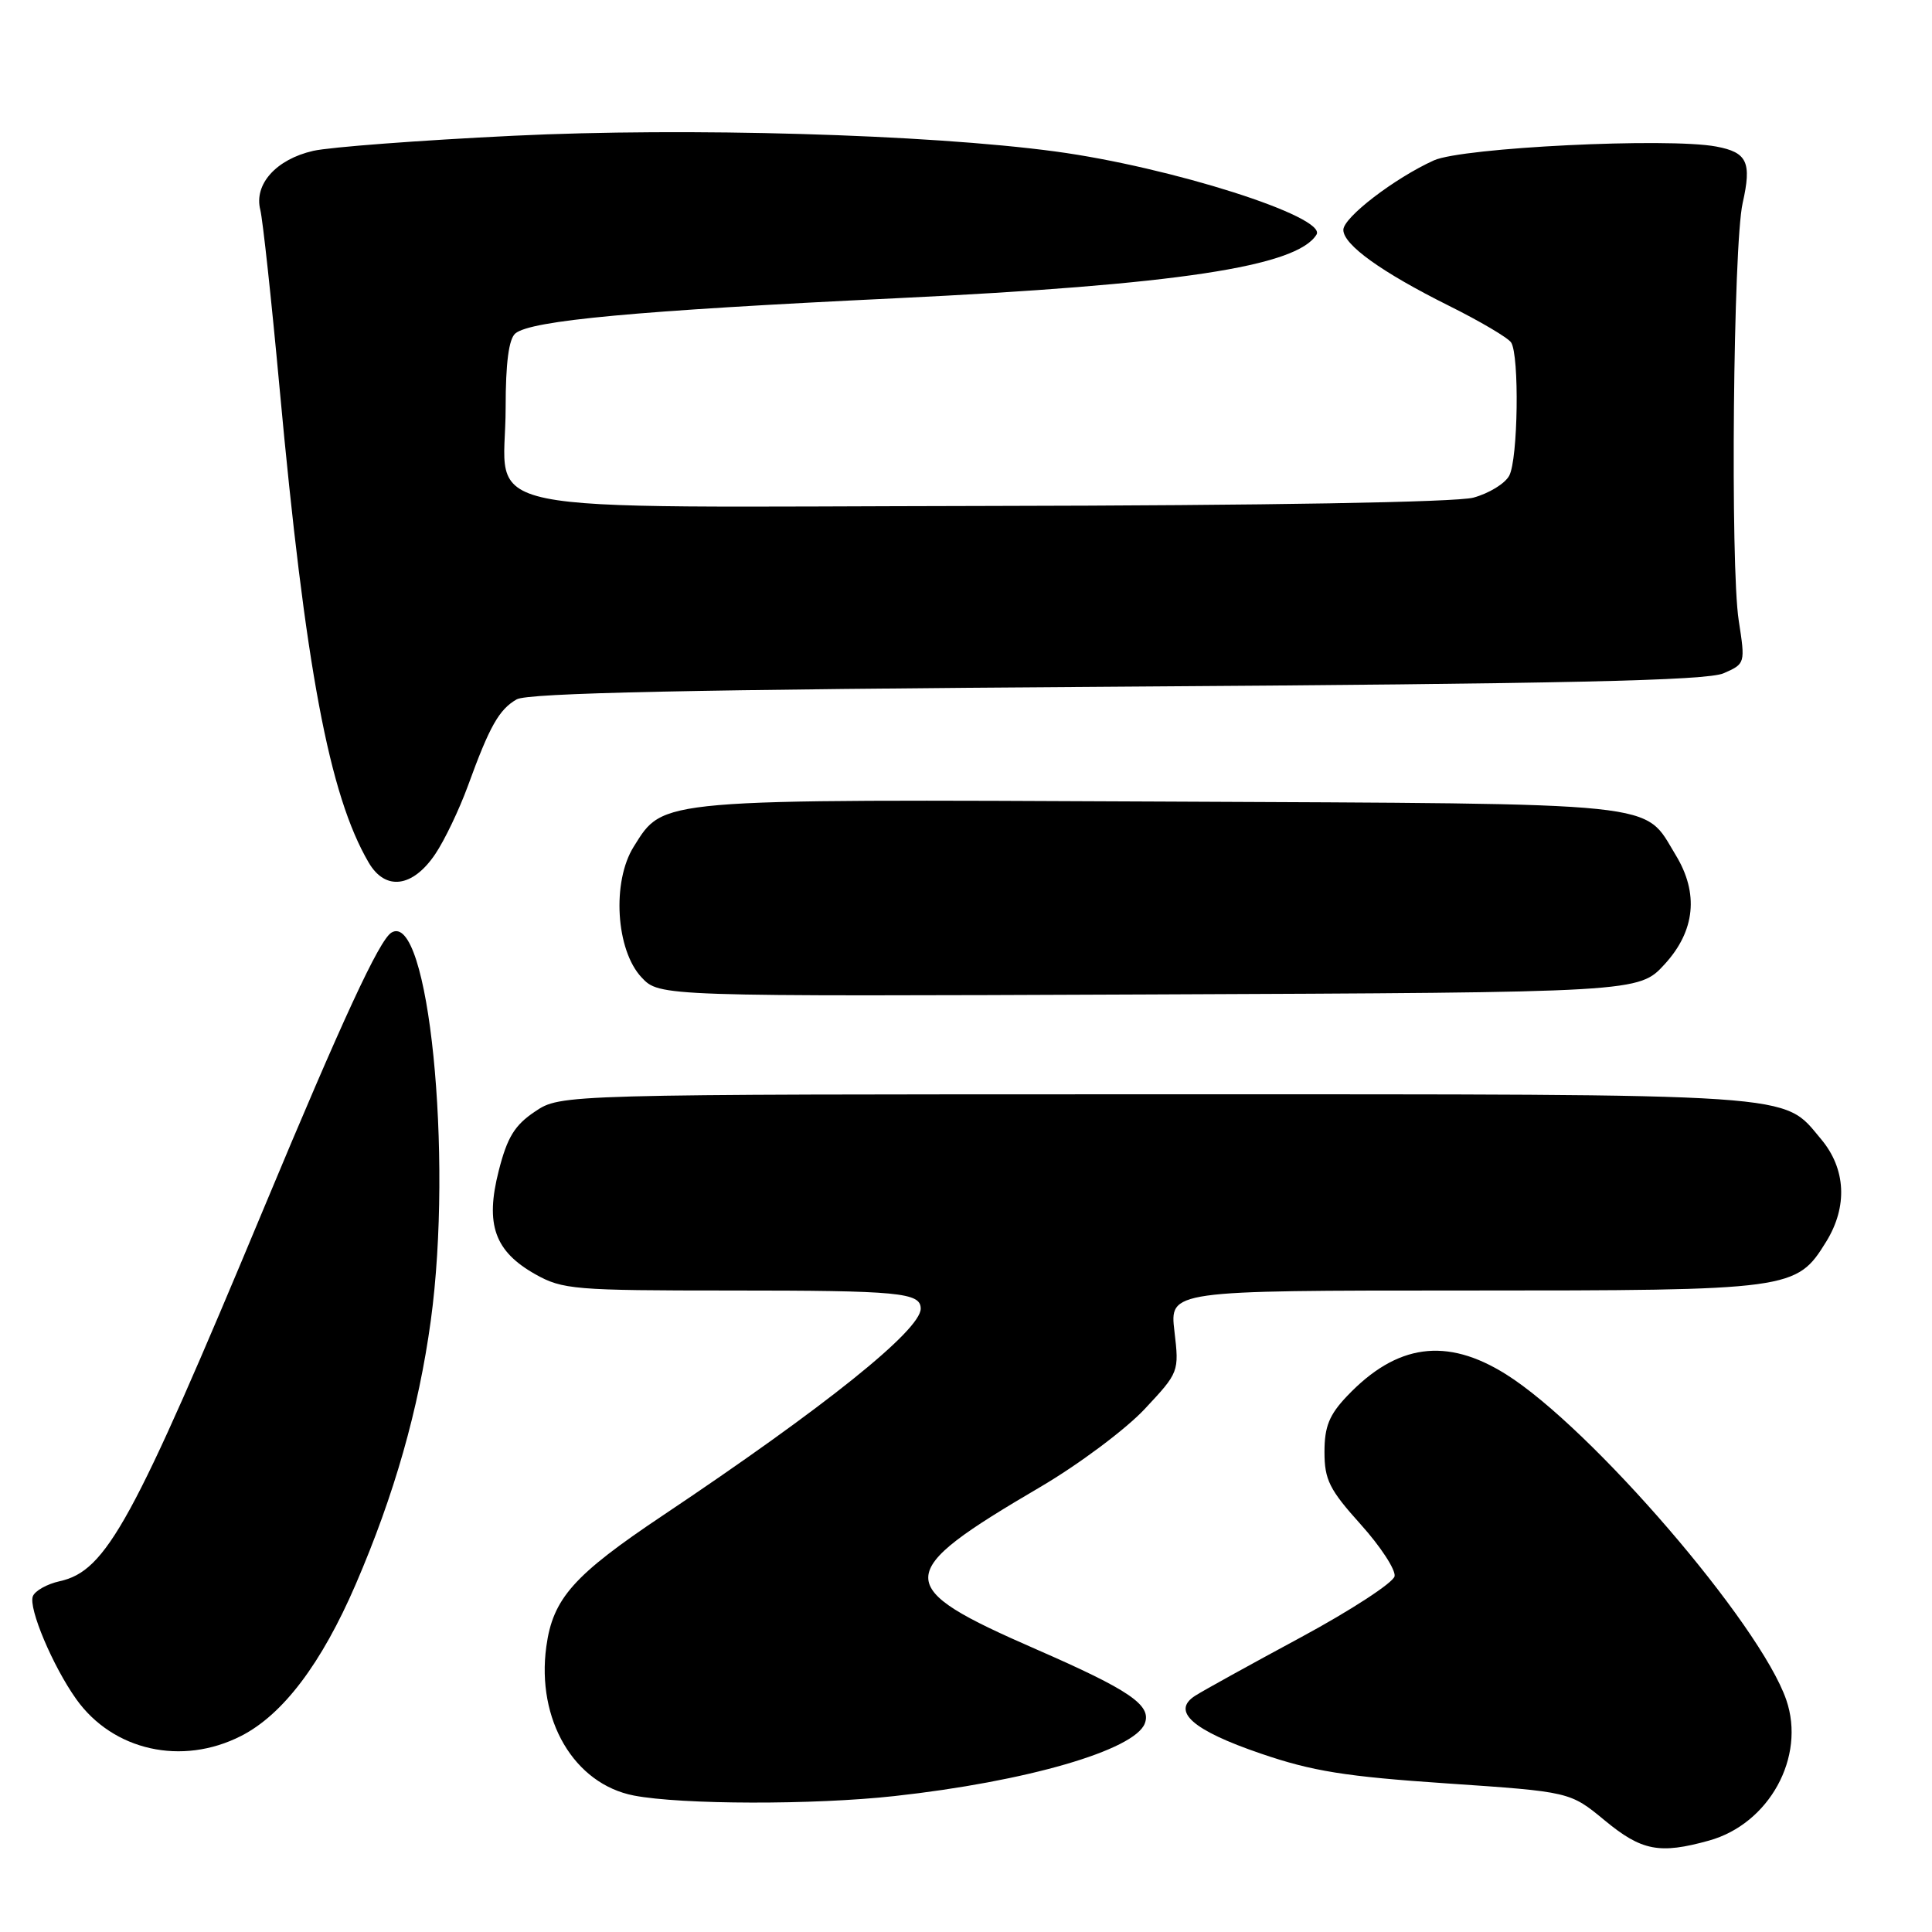 <?xml version="1.0" encoding="UTF-8" standalone="no"?>
<!DOCTYPE svg PUBLIC "-//W3C//DTD SVG 1.1//EN" "http://www.w3.org/Graphics/SVG/1.1/DTD/svg11.dtd" >
<svg xmlns="http://www.w3.org/2000/svg" xmlns:xlink="http://www.w3.org/1999/xlink" version="1.1" viewBox="0 0 256 256">
 <g >
 <path fill="currentColor"
d=" M 226.44 243.89 C 234.43 241.68 239.30 232.80 236.69 225.24 C 233.23 215.18 210.85 189.19 199.55 182.10 C 191.67 177.16 185.08 178.06 178.50 184.98 C 176.13 187.47 175.50 189.03 175.50 192.39 C 175.50 196.07 176.15 197.38 180.29 201.98 C 182.93 204.91 184.95 208.01 184.79 208.86 C 184.62 209.71 179.03 213.36 172.36 216.96 C 165.68 220.56 159.38 224.04 158.36 224.70 C 155.17 226.75 158.02 229.27 167.04 232.35 C 173.89 234.70 178.27 235.40 191.70 236.31 C 208.04 237.42 208.04 237.42 212.63 241.21 C 217.53 245.26 219.89 245.71 226.44 243.89 Z  M 118.50 237.99 C 136.00 236.07 150.33 231.91 151.69 228.37 C 152.62 225.95 149.71 223.96 137.30 218.54 C 118.12 210.16 118.16 208.59 137.85 197.03 C 142.93 194.05 149.15 189.40 151.67 186.71 C 156.22 181.85 156.25 181.77 155.62 176.41 C 154.98 171.00 154.98 171.00 194.09 171.00 C 237.47 171.00 238.03 170.92 241.98 164.53 C 244.85 159.88 244.60 154.87 241.30 150.94 C 236.11 144.77 239.49 145.00 153.18 145.00 C 74.30 145.00 74.30 145.00 70.90 147.28 C 68.19 149.09 67.21 150.70 66.08 155.15 C 64.27 162.25 65.54 165.81 70.94 168.85 C 74.54 170.87 76.11 171.00 96.80 171.00 C 119.13 171.00 122.00 171.27 122.00 173.40 C 122.00 176.25 109.31 186.43 87.85 200.79 C 76.01 208.71 73.26 211.79 72.39 218.18 C 71.06 227.88 76.07 236.39 84.00 237.92 C 90.31 239.13 107.82 239.17 118.50 237.99 Z  M 31.95 230.02 C 37.49 227.20 42.61 220.42 47.13 209.94 C 52.25 198.07 55.47 186.76 57.08 175.00 C 60.07 153.08 56.77 120.55 51.86 123.58 C 50.25 124.58 45.40 135.05 34.99 160.02 C 17.56 201.83 14.09 208.16 7.91 209.52 C 6.23 209.89 4.63 210.79 4.35 211.52 C 3.75 213.09 7.00 220.79 10.10 225.14 C 14.97 231.98 24.11 234.02 31.95 230.02 Z  M 220.58 127.76 C 224.62 123.35 225.13 118.37 222.04 113.30 C 217.68 106.15 221.37 106.53 153.85 106.21 C 86.68 105.90 87.99 105.78 83.97 112.19 C 81.06 116.83 81.60 125.88 85.01 129.51 C 87.39 132.04 87.39 132.04 152.27 131.77 C 217.15 131.50 217.15 131.50 220.58 127.76 Z  M 57.68 113.16 C 58.92 111.32 60.85 107.27 61.99 104.16 C 64.88 96.21 66.12 94.02 68.46 92.67 C 69.95 91.82 91.38 91.36 148.00 90.99 C 207.46 90.60 226.17 90.19 228.39 89.21 C 231.26 87.95 231.27 87.91 230.39 82.22 C 229.26 74.97 229.66 32.45 230.91 26.91 C 232.13 21.49 231.52 20.19 227.42 19.42 C 220.99 18.21 193.78 19.55 190.00 21.25 C 184.79 23.61 178.00 28.81 178.00 30.46 C 178.00 32.43 183.05 36.06 192.00 40.52 C 196.12 42.57 199.83 44.76 200.23 45.38 C 201.34 47.07 201.15 60.86 199.98 63.03 C 199.42 64.08 197.29 65.38 195.23 65.94 C 192.95 66.55 167.97 66.98 131.02 67.04 C 60.07 67.16 67.00 68.57 67.00 54.01 C 67.00 48.09 67.42 44.90 68.29 44.18 C 70.36 42.46 84.33 41.17 118.72 39.52 C 155.94 37.73 171.83 35.33 174.44 31.09 C 175.90 28.74 155.12 22.13 139.83 20.07 C 122.86 17.79 90.99 16.87 68.00 17.99 C 55.62 18.59 43.70 19.49 41.50 19.99 C 36.60 21.11 33.63 24.41 34.49 27.80 C 34.82 29.14 35.97 39.75 37.04 51.37 C 40.46 88.51 43.62 105.35 48.85 114.29 C 51.06 118.08 54.69 117.61 57.68 113.16 Z "/>
</g>
</svg>